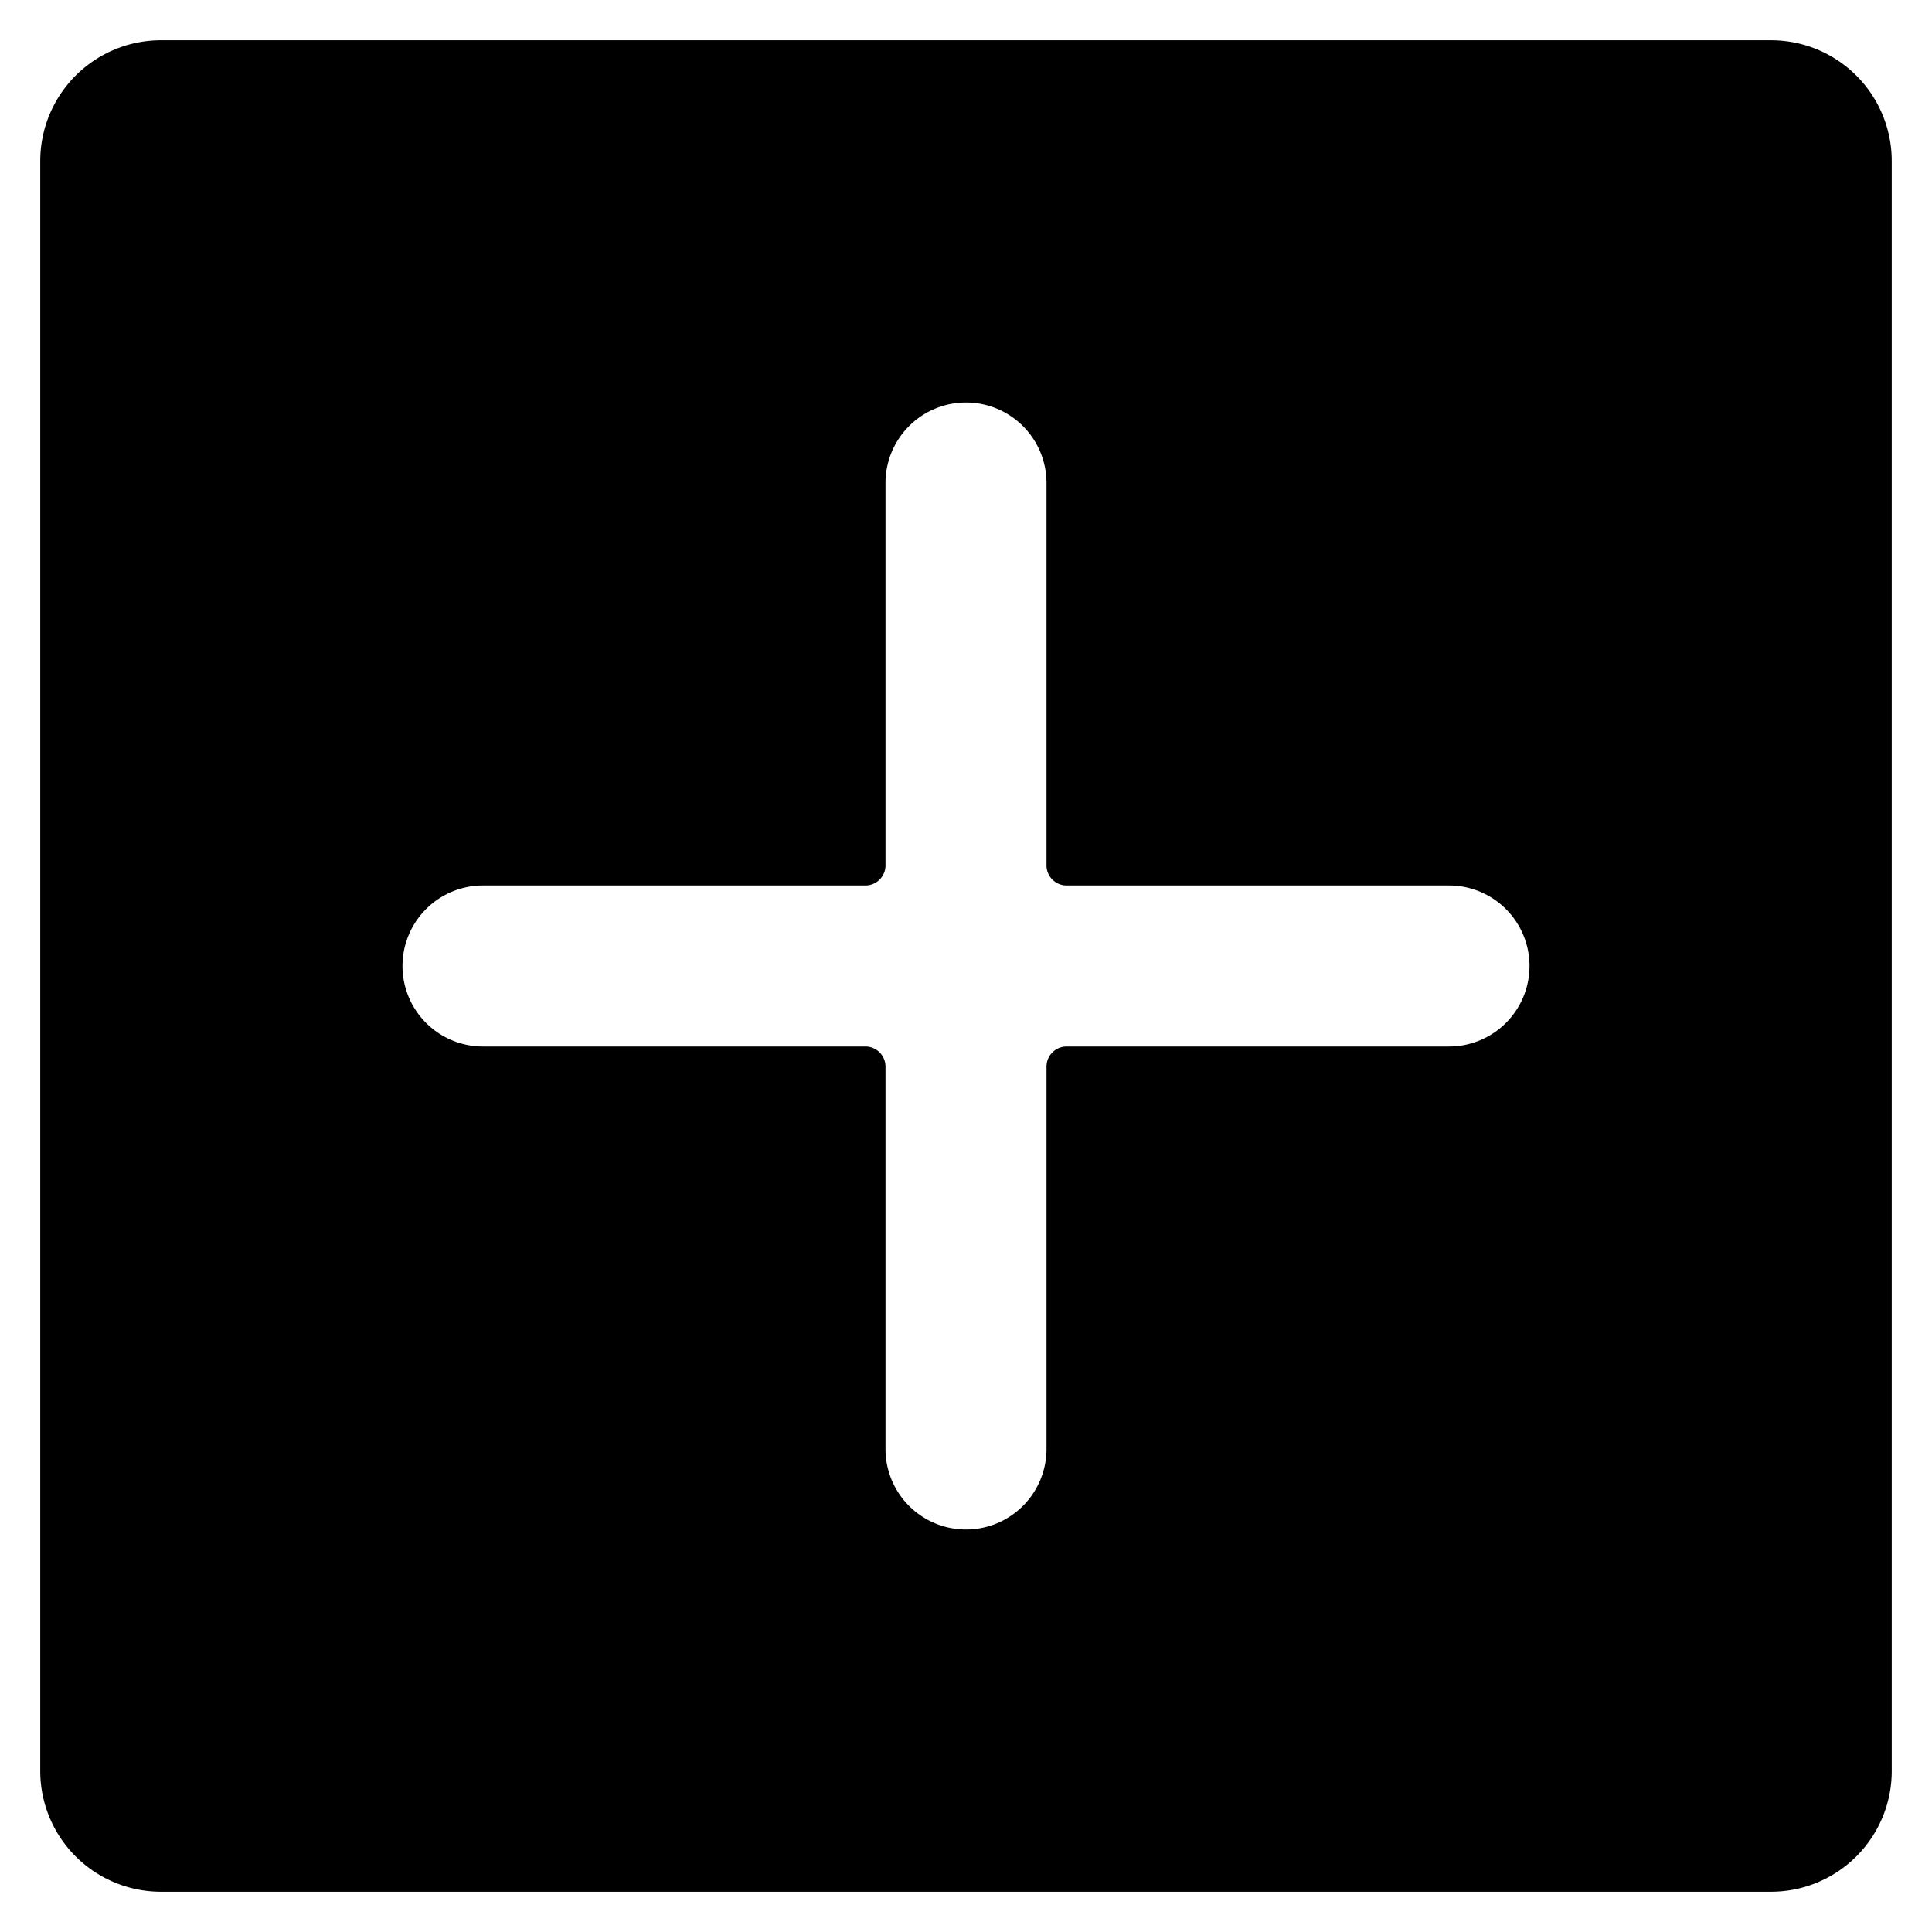 <svg xmlns="http://www.w3.org/2000/svg" viewBox="0 0 24 24"><title>add-square</title><path d="M23.5,2A1.5,1.5,0,0,0,22,.5H2A1.5,1.5,0,0,0,.5,2V22A1.5,1.5,0,0,0,2,23.5H22A1.5,1.5,0,0,0,23.5,22ZM6,13a1,1,0,0,1,0-2h4.75a.25.25,0,0,0,.25-.25V6a1,1,0,0,1,2,0v4.75a.25.25,0,0,0,.25.25H18a1,1,0,0,1,0,2H13.25a.25.25,0,0,0-.25.25V18a1,1,0,0,1-2,0V13.25a.25.25,0,0,0-.25-.25Z"/></svg>